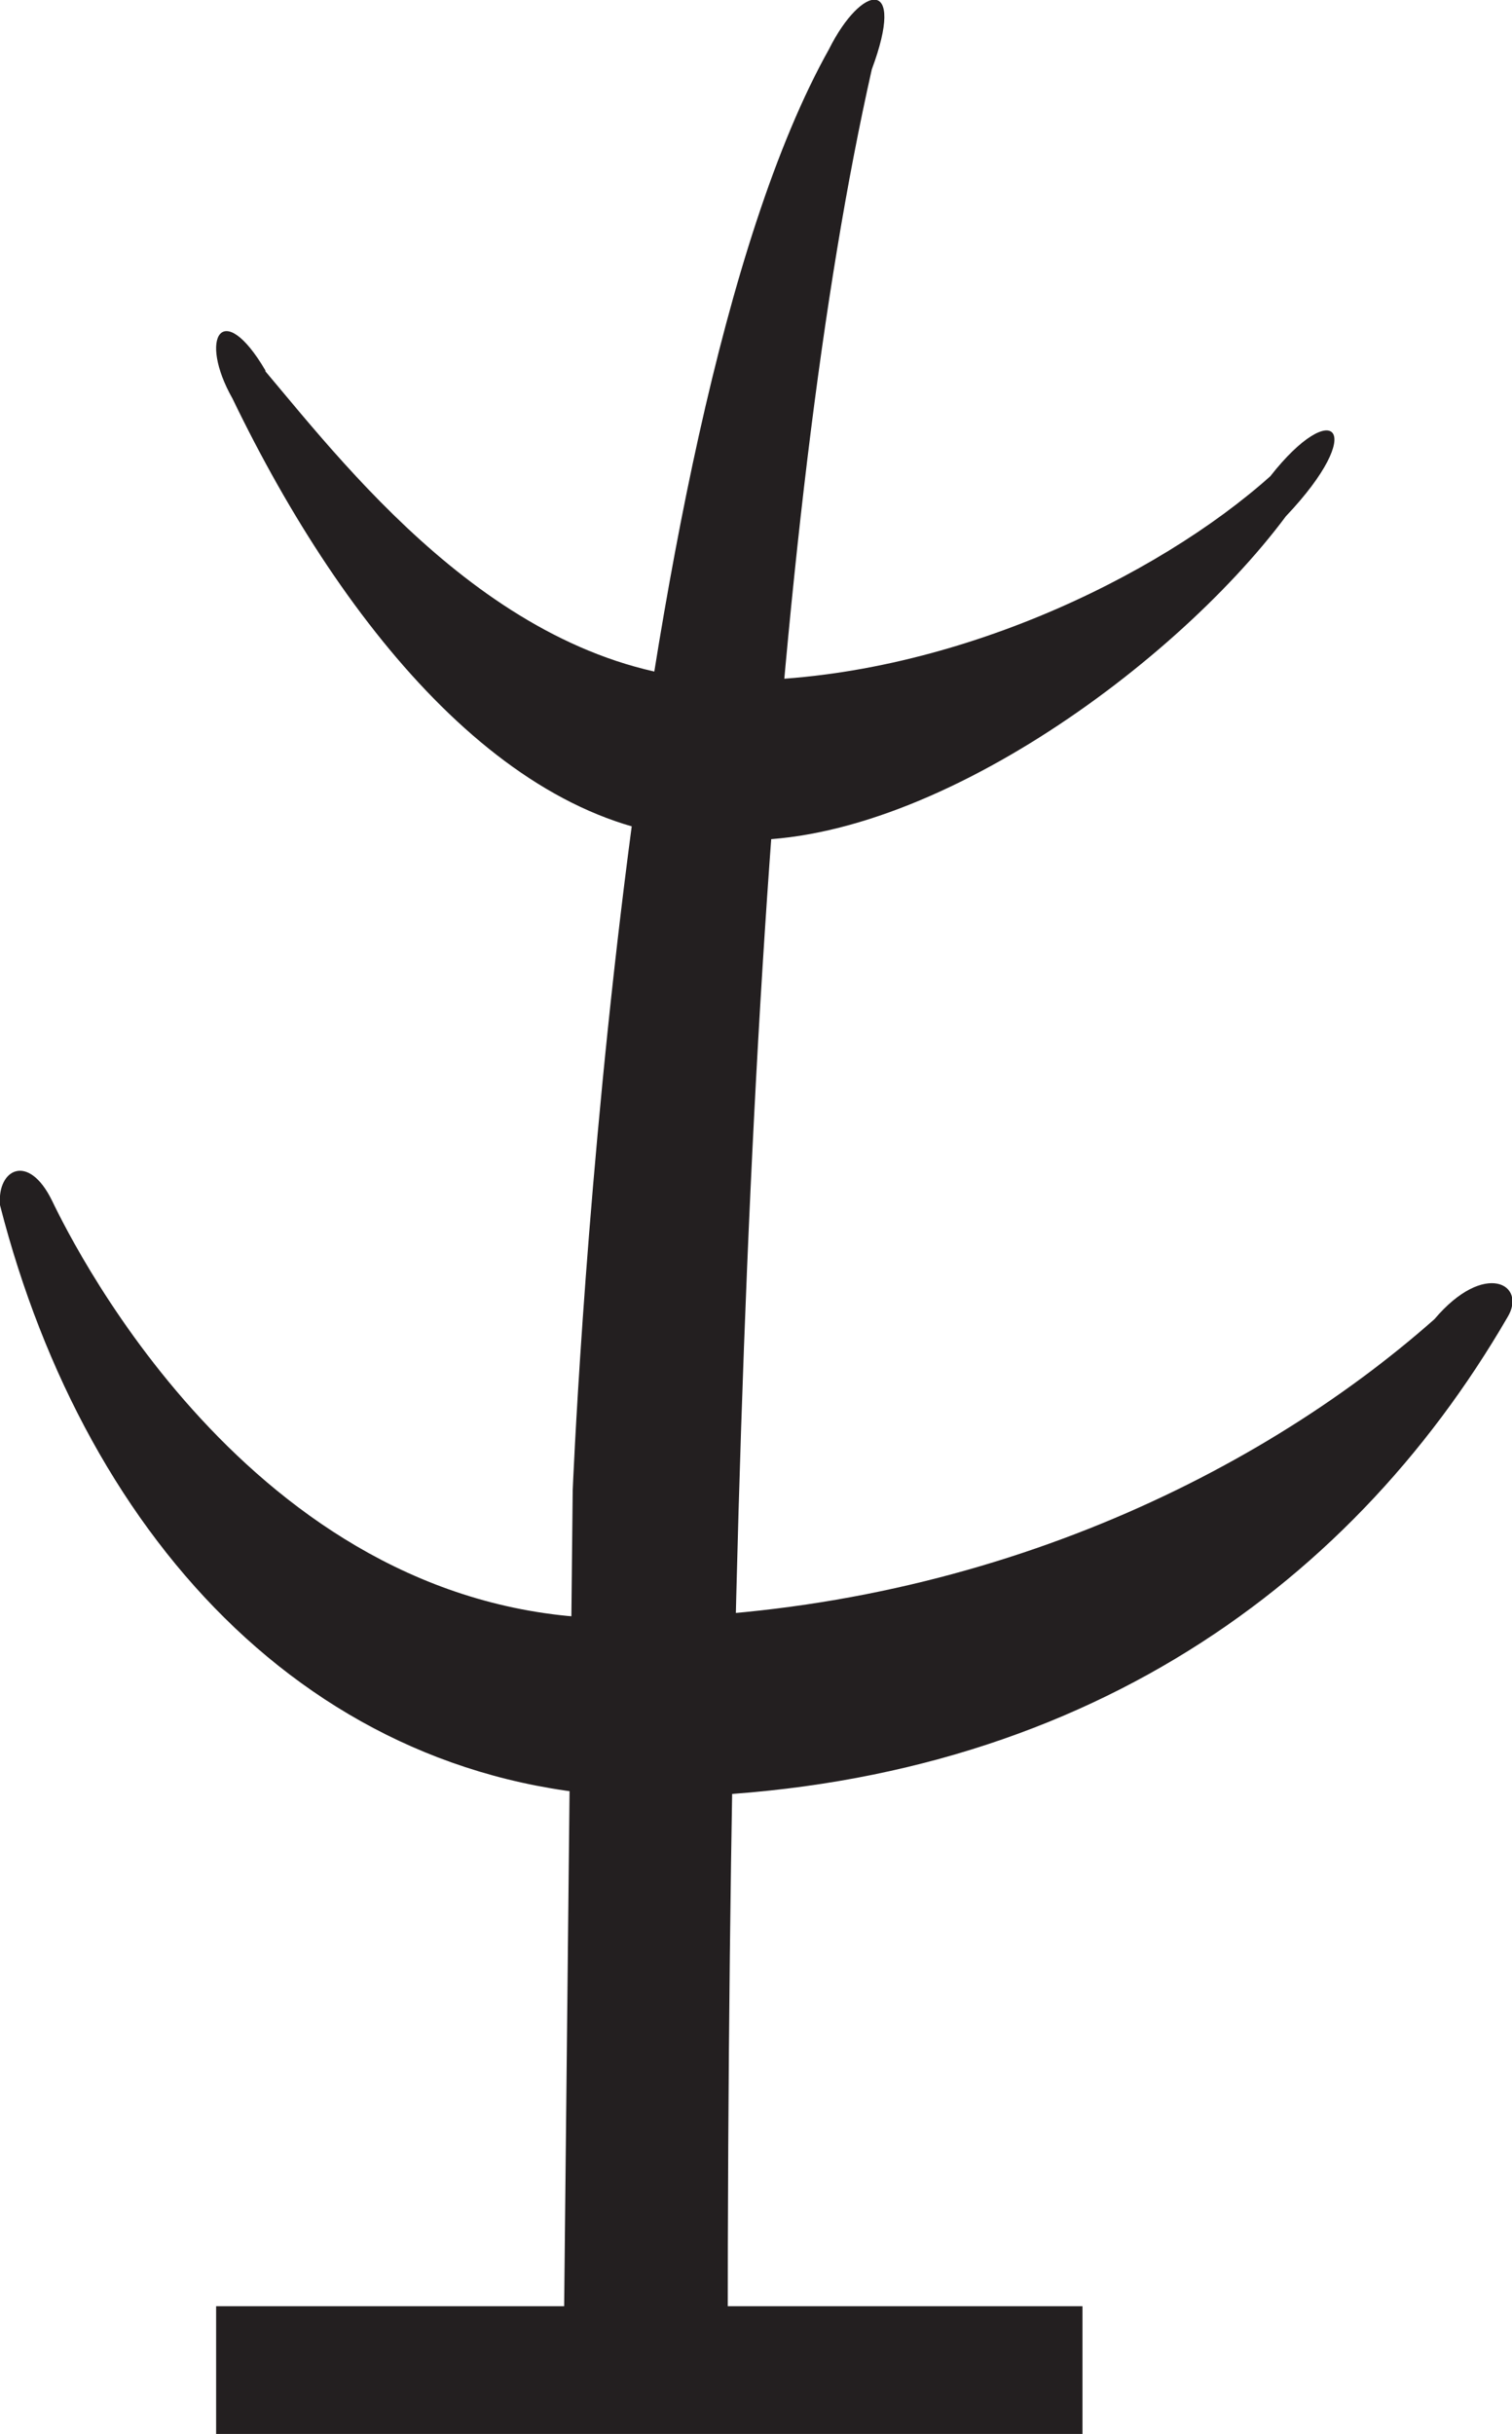<?xml version="1.0" encoding="UTF-8"?>
<svg width="1.658mm" height="2.668mm" version="1.1" viewBox="-.7 -2.6 1.658 2.668" xmlns="http://www.w3.org/2000/svg">
	<path d="m-0.463 0.069h0.95v-0.141h-0.95z" style="fill:#231f20"/>
	<path d="m-0.7-1.28c-0.003-0.038 0.031-0.057 0.057-0.004 0.026 0.054 0.228 0.458 0.62 0.458 0.381 0 0.697-0.152 0.896-0.328 0.055-0.065 0.102-0.038 0.08-0.002-0.176 0.303-0.485 0.52-0.932 0.526-0.369 0-0.626-0.278-0.721-0.649" style="fill:#231f20"/>
	<path d="m-0.082-0.012 0.01-0.954s0.047-1.162 0.281-1.58c0.036-0.072 0.085-0.08 0.047 0.022-0.109 0.483-0.158 1.312-0.158 2.495 0 0.011-0.18 0.017-0.18 0.017" style="fill:#231f20"/>
	<path d="m-0.409-2.193c0.096 0.114 0.27 0.339 0.515 0.339 0.232 0 0.464-0.114 0.587-0.224 0.069-0.088 0.108-0.052 0.017 0.044-0.126 0.169-0.414 0.377-0.626 0.353-0.218 0-0.405-0.225-0.529-0.482-0.038-0.067-0.011-0.111 0.036-0.031" style="fill:#231f20"/>
</svg>
